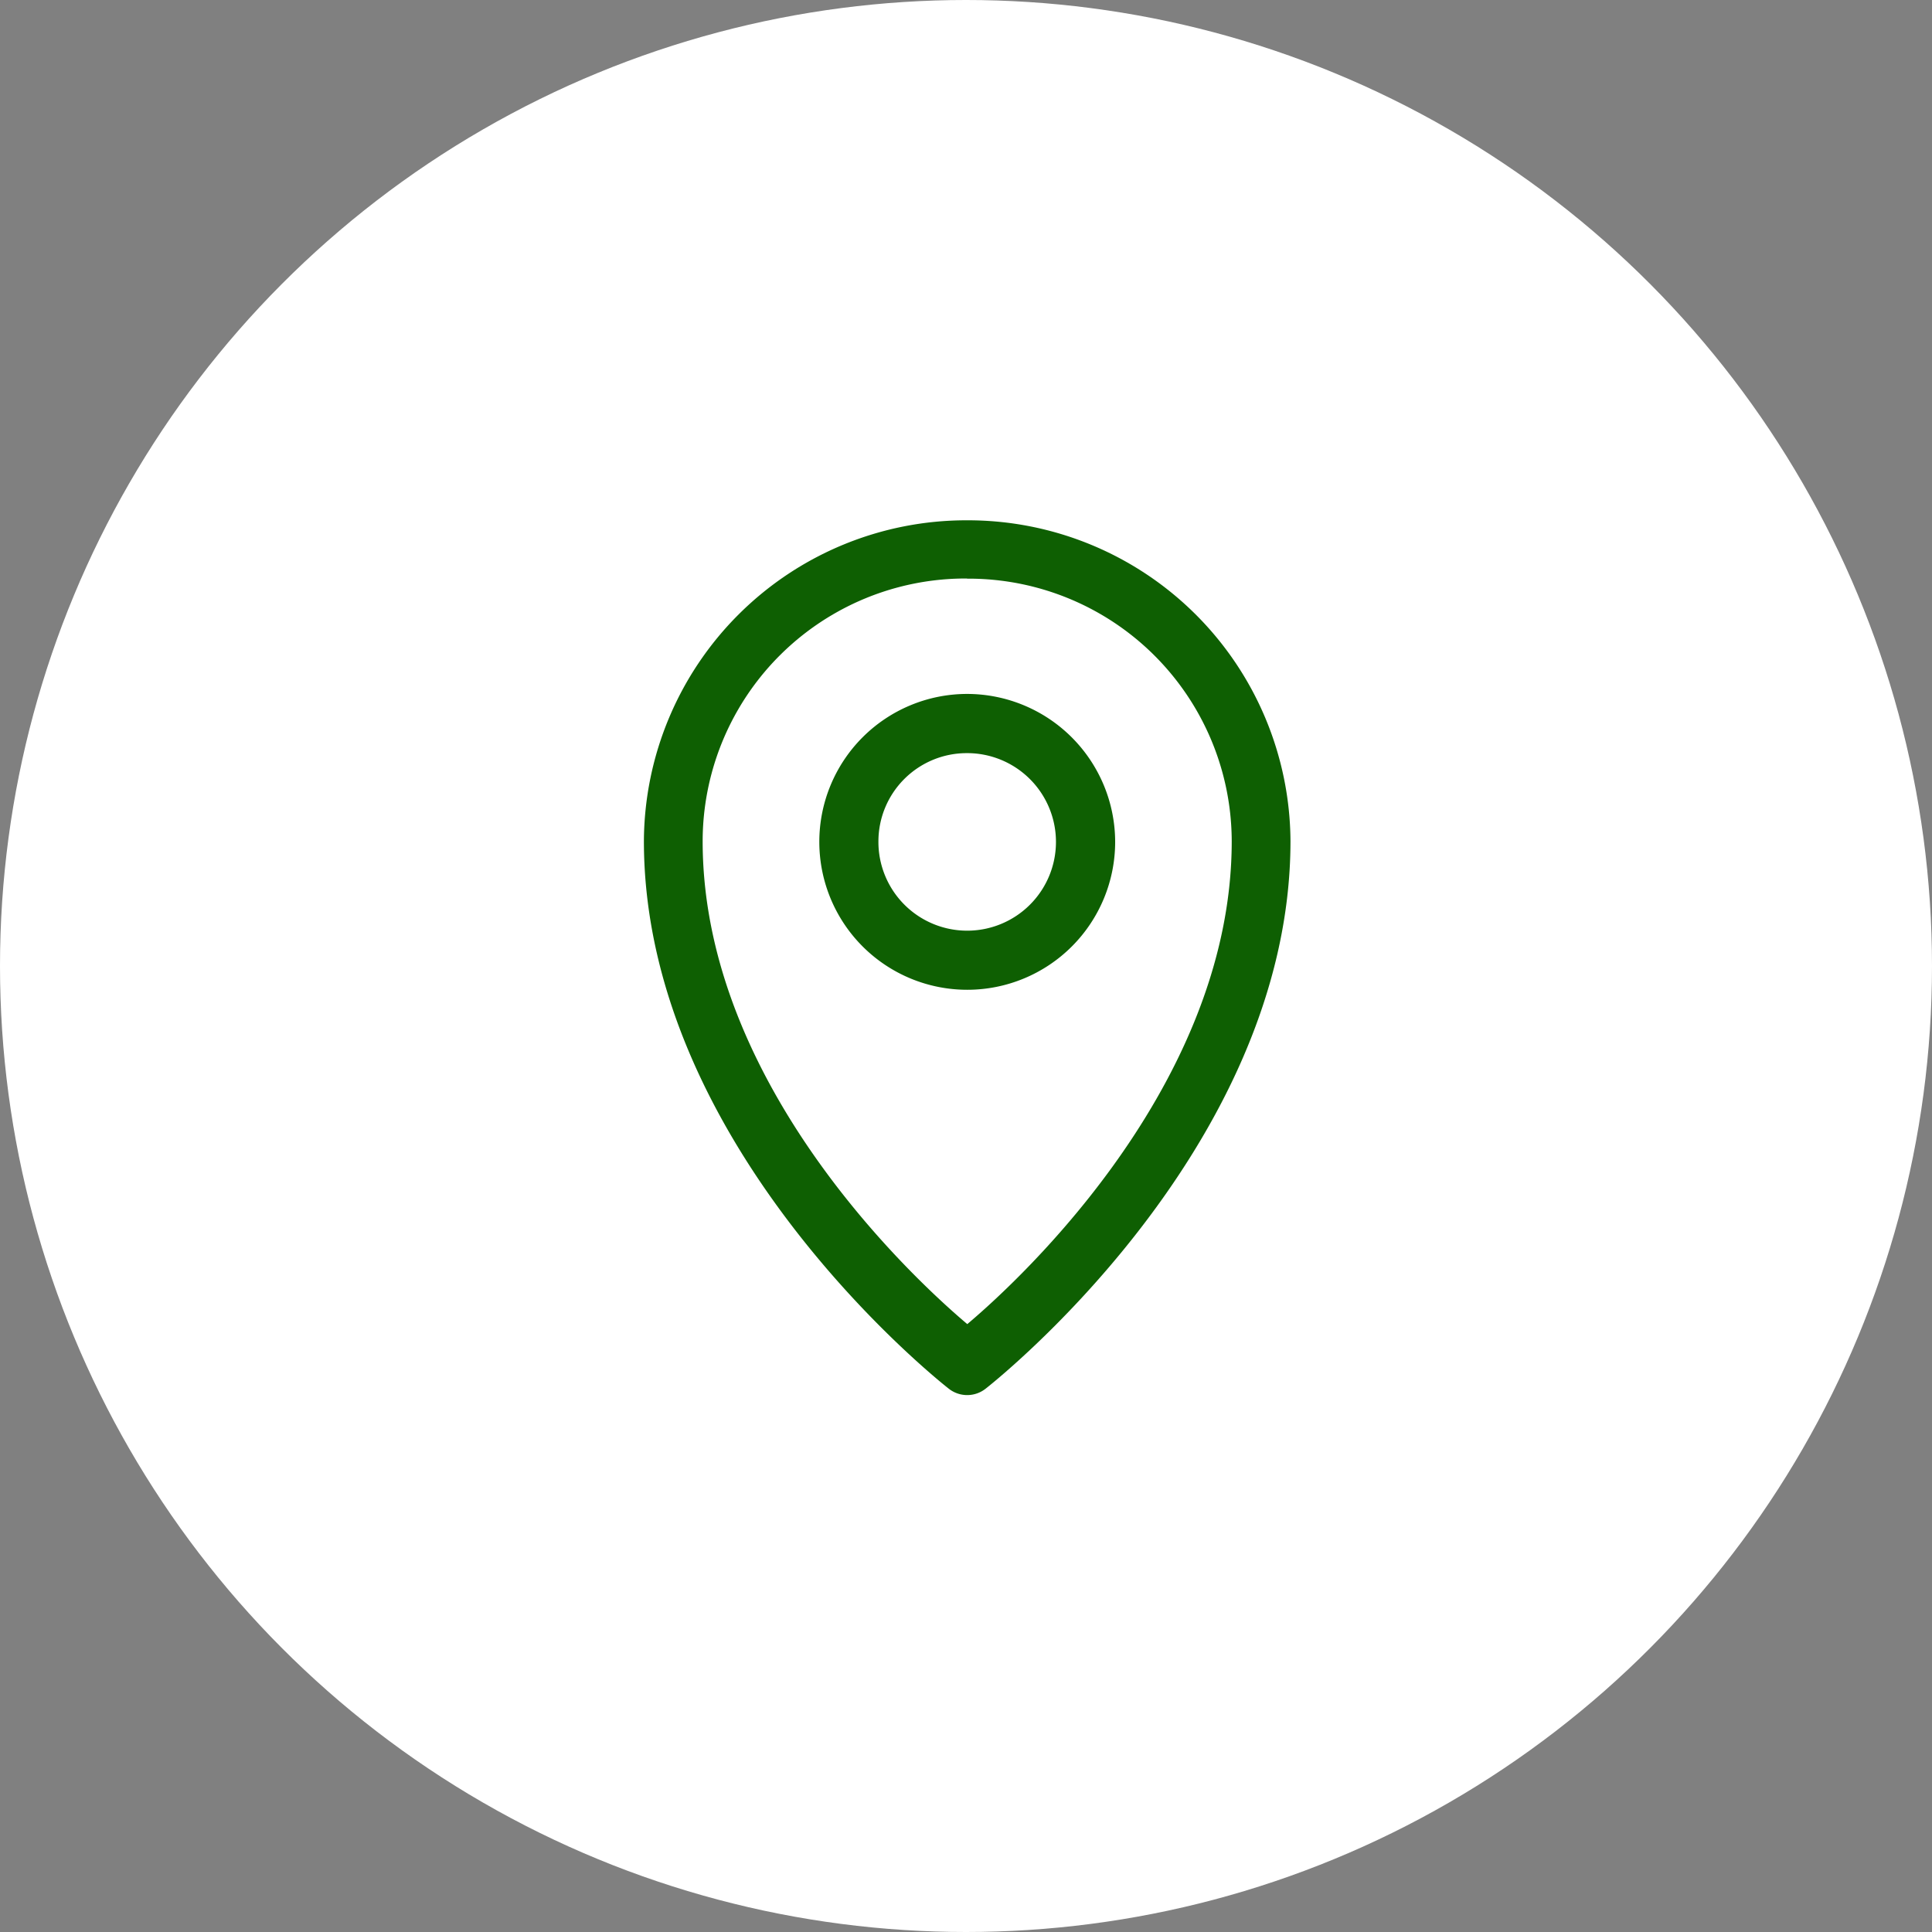 <svg xmlns="http://www.w3.org/2000/svg" width="39" height="39" viewBox="0 0 39 39">
  <rect x="0" y="0" width="39" height="39" fill="#808080" stroke="none"/>
  <g id="Group_57427" data-name="Group 57427" transform="translate(-26 -277)">
    <circle id="Ellipse_652" data-name="Ellipse 652" cx="19.5" cy="19.5" r="19.5" transform="translate(26 277)" fill="#fff"/>
    <g id="layer1" transform="translate(37.676 -1.297)">
      <path id="path929" d="M7.846,288.8a6.508,6.508,0,0,0-6.524,6.475c0,6.281,6.156,11.056,6.156,11.056a.6.6,0,0,0,.74,0s6.156-4.775,6.156-11.056A6.512,6.512,0,0,0,7.846,288.8Zm0,1.178a5.312,5.312,0,0,1,5.342,5.3c0,5.138-4.688,9.2-5.338,9.748-.647-.547-5.342-4.607-5.342-9.748A5.308,5.308,0,0,1,7.846,289.975Z" transform="translate(0 0)" fill="#0e5f02"/>
      <path id="circle931" d="M5.894,290.385a2.986,2.986,0,1,0,2.989,2.984A2.992,2.992,0,0,0,5.894,290.385Zm0,1.195a1.792,1.792,0,1,1-1.79,1.79A1.783,1.783,0,0,1,5.894,291.58Z" transform="translate(1.952 1.92)" fill="#0e5f02"/>
    </g>
  </g>
</svg>
